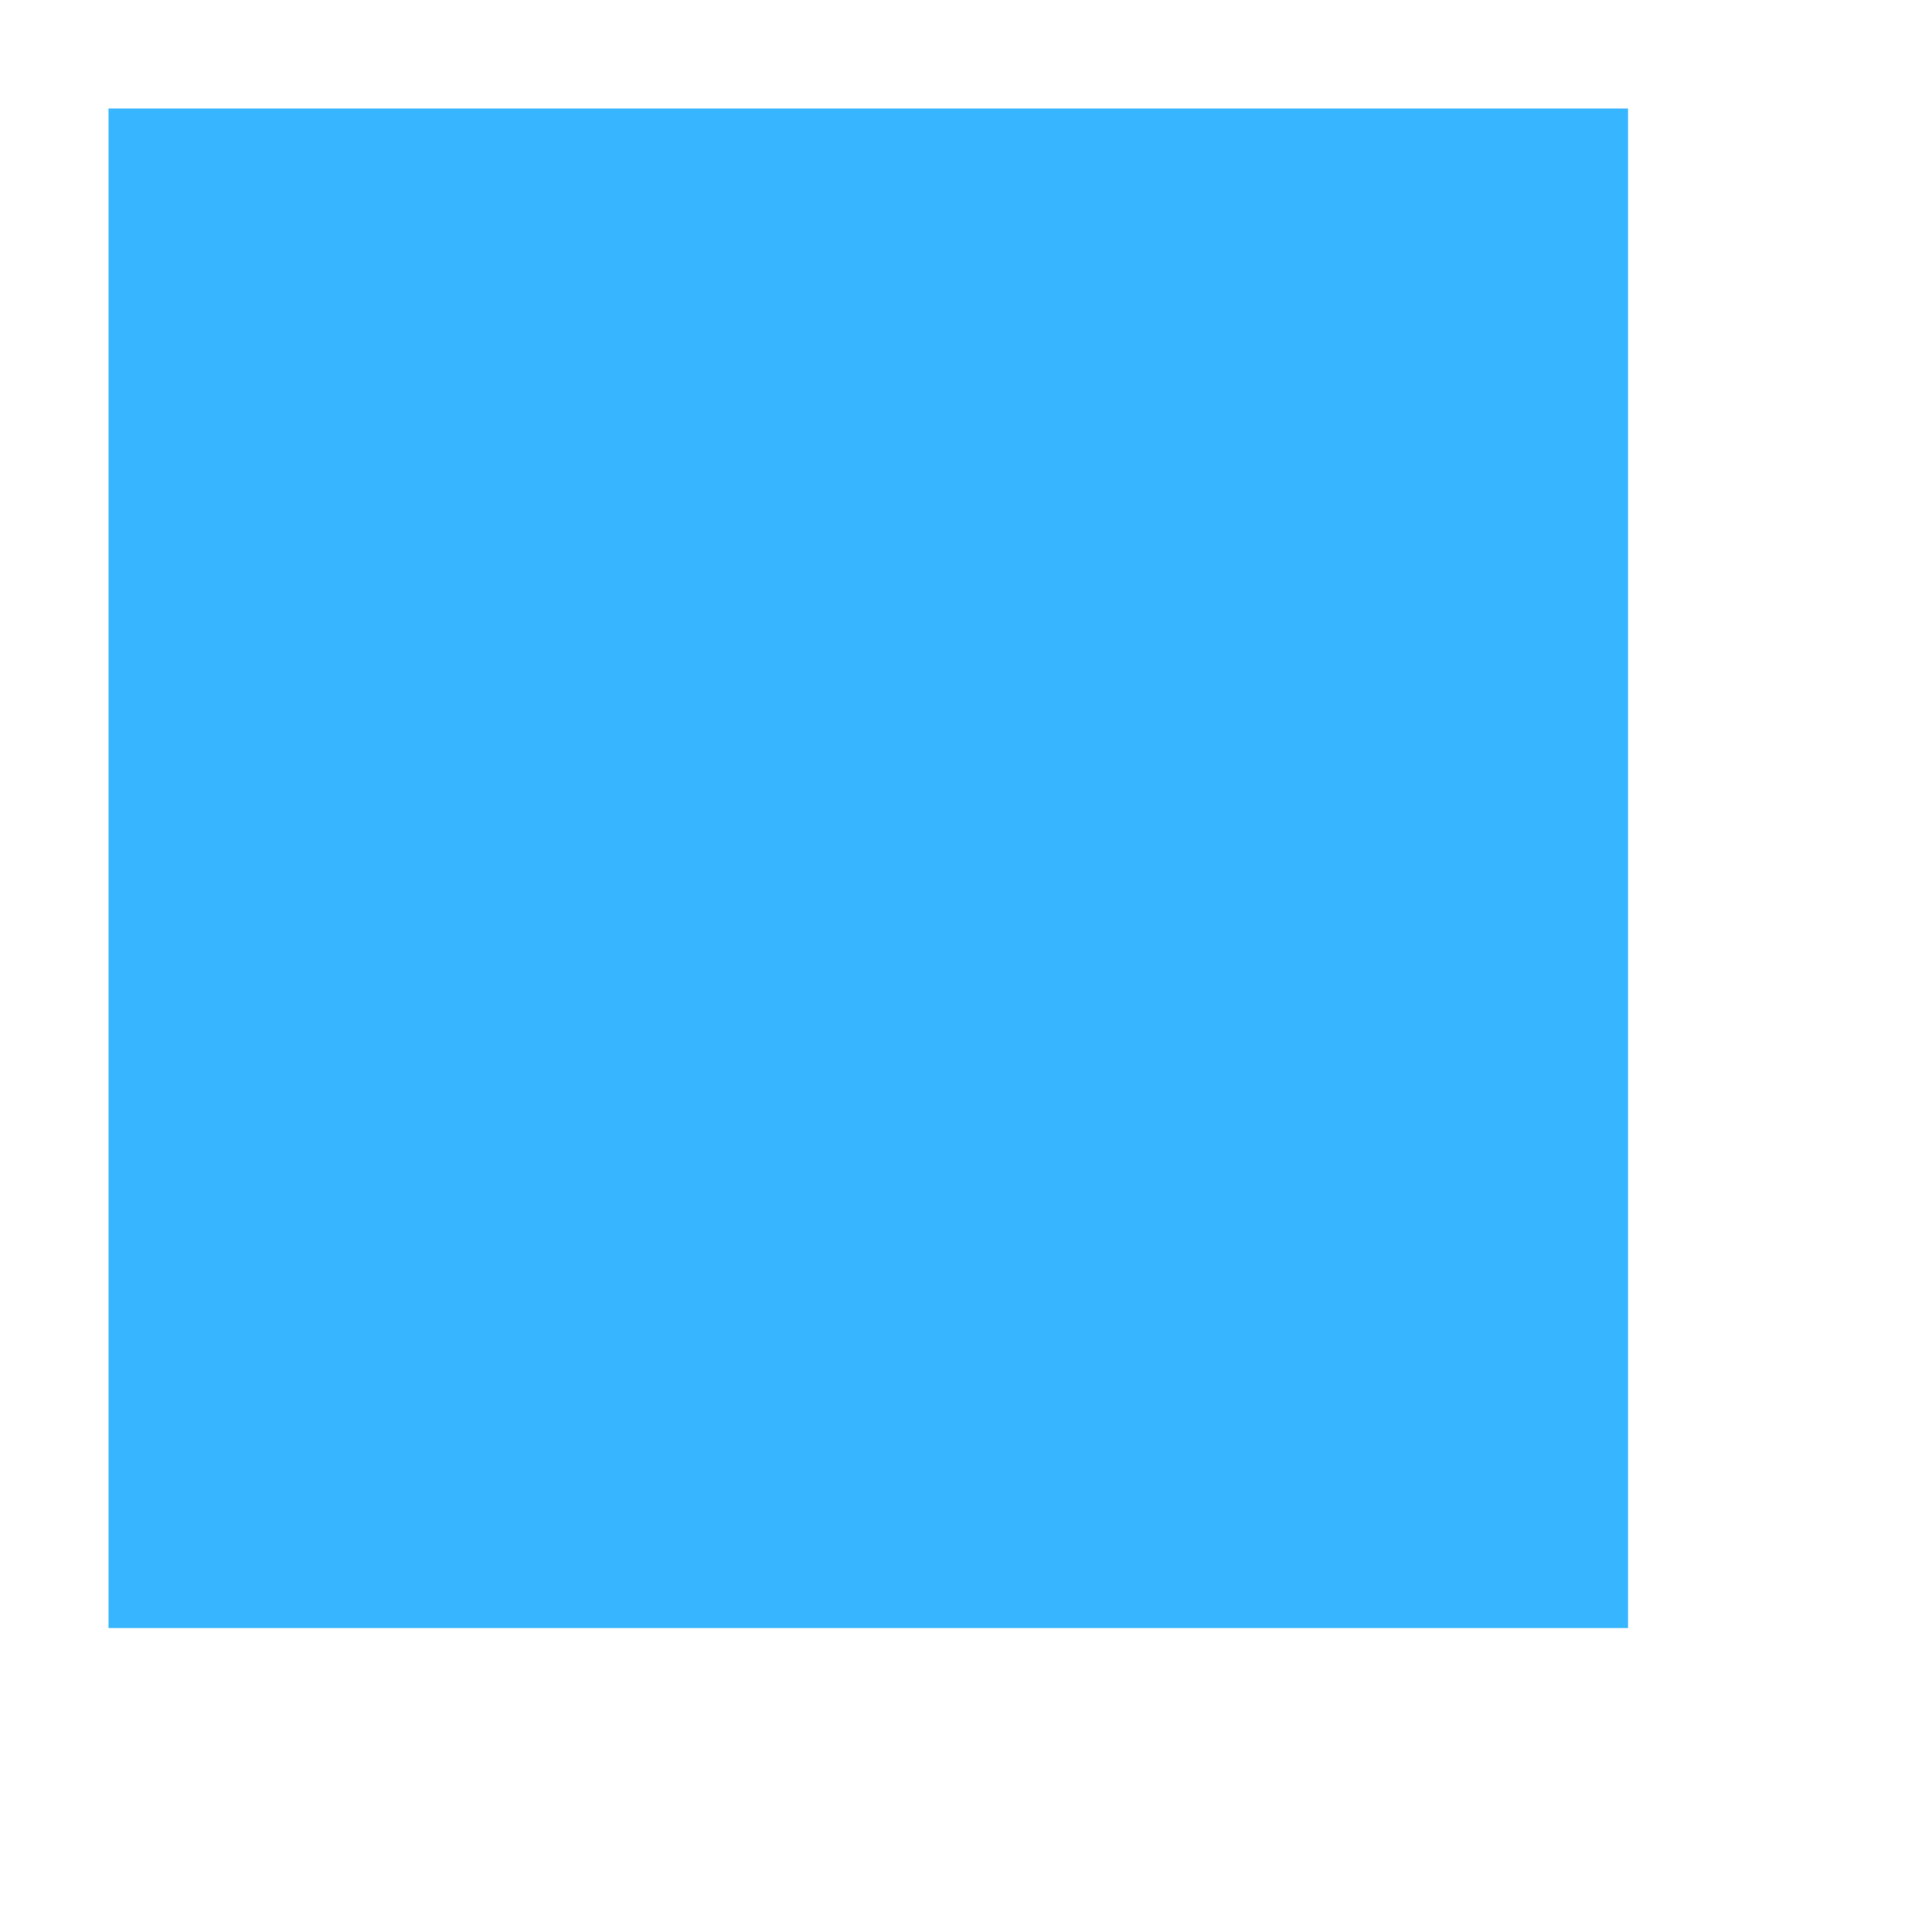 <?xml version="1.0" encoding="UTF-8" standalone="no"?>
<svg
   height="178mm"
   version="1.1"
   viewBox="0 0 178 178"
   width="178mm"
   id="svg932"
   sodipodi:docname="problem_boundary.svg"
   inkscape:version="1.1 (1:1.1+202105261517+ce6663b3b7)"
   xmlns:inkscape="http://www.inkscape.org/namespaces/inkscape"
   xmlns:sodipodi="http://sodipodi.sourceforge.net/DTD/sodipodi-0.dtd"
   xmlns="http://www.w3.org/2000/svg"
   xmlns:svg="http://www.w3.org/2000/svg"
   xmlns:rdf="http://www.w3.org/1999/02/22-rdf-syntax-ns#"
   xmlns:cc="http://creativecommons.org/ns#"
   xmlns:dc="http://purl.org/dc/elements/1.1/">
  <sodipodi:namedview
     pagecolor="#ffffff"
     bordercolor="#666666"
     borderopacity="1"
     objecttolerance="10"
     gridtolerance="10"
     guidetolerance="10"
     inkscape:pageopacity="0"
     inkscape:pageshadow="2"
     inkscape:window-width="1848"
     inkscape:window-height="1136"
     id="namedview934"
     showgrid="false"
     inkscape:zoom="1.1290139"
     inkscape:cx="405.22087"
     inkscape:cy="311.33363"
     inkscape:window-x="1992"
     inkscape:window-y="27"
     inkscape:window-maximized="1"
     inkscape:current-layer="svg932"
     fit-margin-top="0"
     fit-margin-left="0"
     fit-margin-right="0"
     fit-margin-bottom="0"
     units="mm"
     inkscape:document-units="mm"
     viewbox-width="100"
     scale-x="1"
     inkscape:pagecheckerboard="0" />
  <defs
     id="defs886" />
  <rect
     style="fill:#00a1ff;fill-opacity:0.779;stroke:none;stroke-width:0.204;stroke-miterlimit:4;stroke-dasharray:none;stroke-opacity:1"
     id="rect812"
     width="140"
     height="140"
     x="10"
     y="10" />
</svg>

